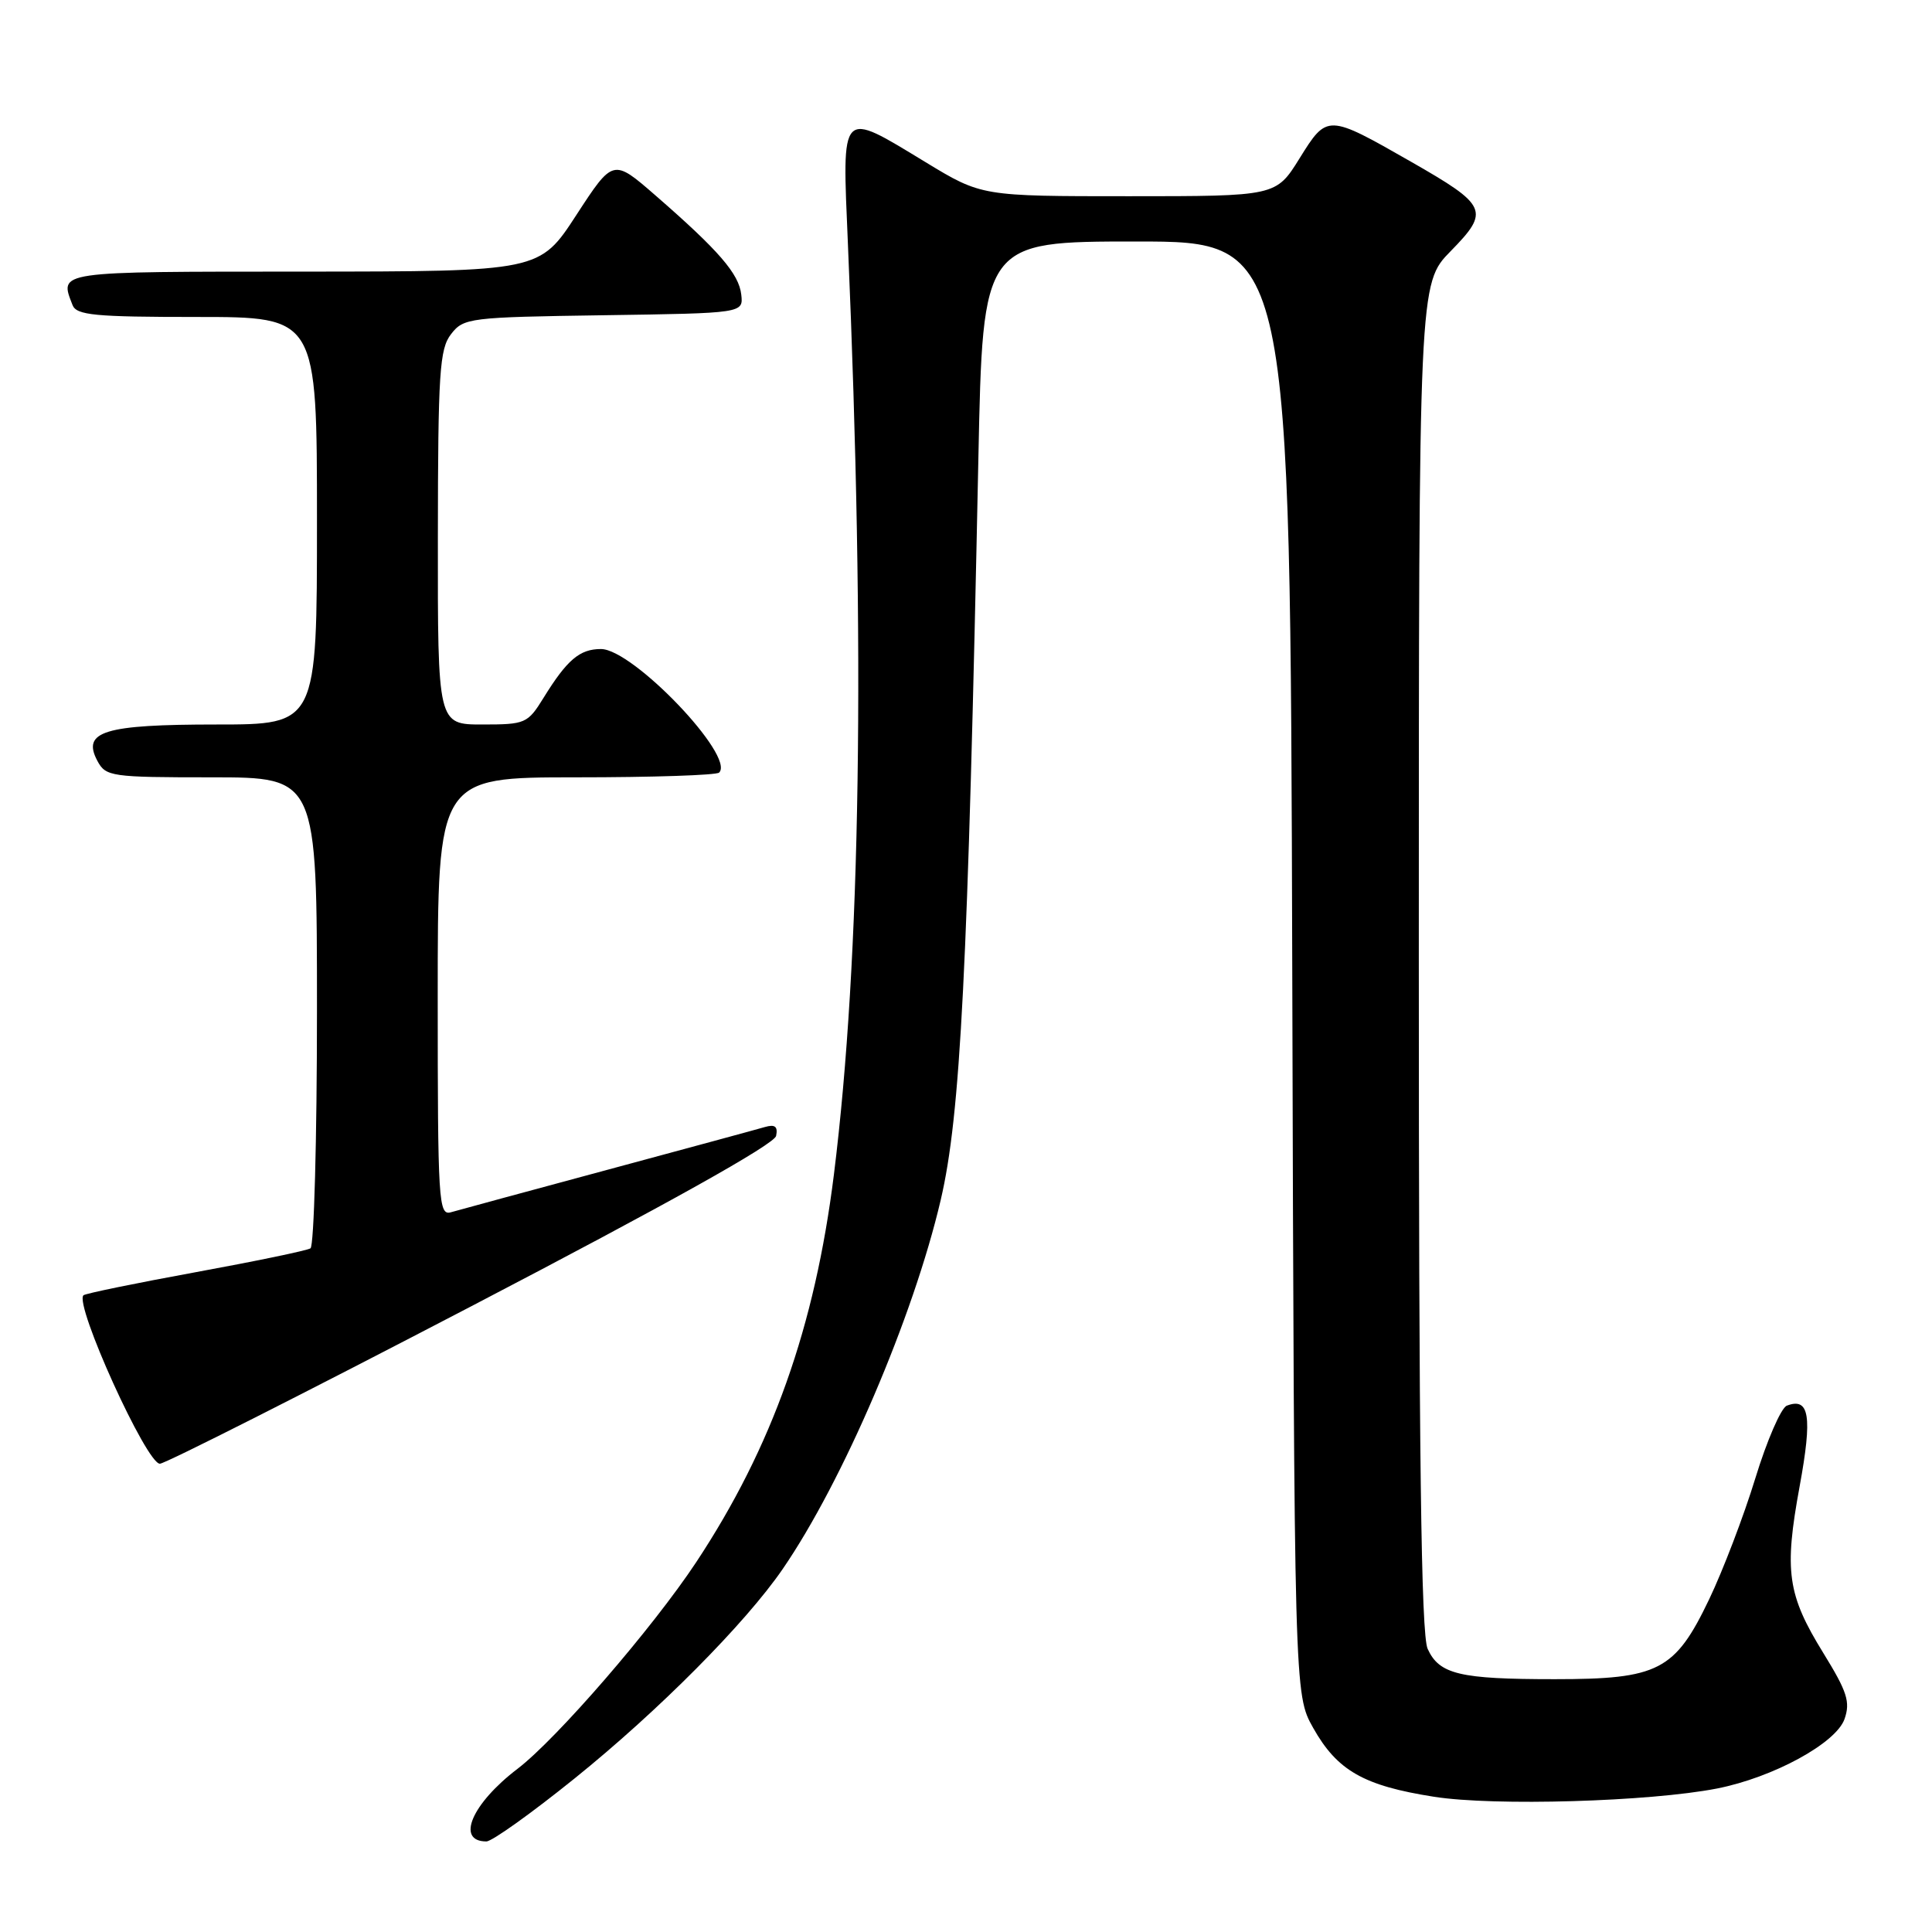 <?xml version="1.0" encoding="UTF-8" standalone="no"?>
<!DOCTYPE svg PUBLIC "-//W3C//DTD SVG 1.1//EN" "http://www.w3.org/Graphics/SVG/1.1/DTD/svg11.dtd" >
<svg xmlns="http://www.w3.org/2000/svg" xmlns:xlink="http://www.w3.org/1999/xlink" version="1.1" viewBox="0 0 256 256">
 <g >
 <path fill="currentColor"
d=" M 76.14 235.65 C 87.24 226.71 98.77 215.10 103.70 207.92 C 111.70 196.28 121.04 174.46 124.65 159.00 C 127.28 147.74 128.25 128.70 129.64 60.75 C 130.23 32.00 130.23 32.00 150.59 32.00 C 170.96 32.00 170.96 32.00 171.23 128.25 C 171.50 224.50 171.50 224.50 174.00 228.95 C 177.19 234.62 180.70 236.62 190.01 238.08 C 198.00 239.34 218.56 238.73 227.50 236.99 C 234.94 235.53 243.28 230.99 244.41 227.78 C 245.20 225.52 244.76 224.16 241.61 219.05 C 236.83 211.30 236.39 208.21 238.46 196.95 C 240.17 187.64 239.76 185.11 236.76 186.26 C 236.00 186.55 234.12 190.88 232.59 195.88 C 231.06 200.88 228.30 208.09 226.47 211.92 C 221.94 221.38 219.77 222.50 206.00 222.50 C 193.41 222.50 190.71 221.86 189.17 218.48 C 188.30 216.57 188.00 192.75 188.00 126.74 C 188.00 37.58 188.00 37.58 192.23 33.27 C 197.44 27.95 197.13 27.24 186.95 21.42 C 175.89 15.10 175.86 15.10 172.20 20.98 C 169.08 26.00 169.08 26.00 149.58 26.00 C 130.07 26.00 130.07 26.00 122.66 21.50 C 111.24 14.57 111.58 14.22 112.35 32.25 C 114.67 86.28 114.06 126.99 110.50 155.61 C 107.98 175.82 102.32 191.77 92.25 207.00 C 86.48 215.72 73.78 230.40 68.57 234.38 C 62.51 239.00 60.37 244.00 64.45 244.00 C 65.19 244.00 70.45 240.24 76.14 235.65 Z  M 62.50 173.06 C 88.38 159.57 102.62 151.62 102.84 150.51 C 103.09 149.26 102.69 148.95 101.34 149.34 C 100.33 149.64 90.95 152.18 80.50 155.00 C 70.05 157.82 60.71 160.35 59.75 160.63 C 58.11 161.10 58.00 159.28 58.00 132.07 C 58.00 103.00 58.00 103.00 76.33 103.00 C 86.42 103.00 94.95 102.72 95.29 102.37 C 97.45 100.21 83.86 86.00 79.63 86.00 C 76.81 86.00 75.14 87.42 72.02 92.47 C 69.92 95.87 69.61 96.00 63.92 96.00 C 58.00 96.00 58.00 96.00 58.02 71.25 C 58.04 49.35 58.24 46.24 59.77 44.27 C 61.43 42.12 62.20 42.03 80.00 41.77 C 98.50 41.50 98.50 41.50 98.22 39.03 C 97.91 36.28 95.26 33.21 86.87 25.91 C 81.24 21.01 81.24 21.01 76.37 28.49 C 71.50 35.97 71.50 35.97 40.25 35.99 C 7.20 36.00 7.87 35.90 9.61 40.42 C 10.13 41.77 12.54 42.00 26.11 42.00 C 42.00 42.00 42.00 42.00 42.00 69.00 C 42.00 96.00 42.00 96.00 28.69 96.00 C 13.79 96.00 10.81 96.91 12.91 100.83 C 14.02 102.90 14.73 103.00 28.04 103.00 C 42.00 103.00 42.00 103.00 42.00 133.94 C 42.00 150.96 41.61 165.12 41.14 165.41 C 40.67 165.71 33.80 167.13 25.89 168.58 C 17.97 170.03 11.30 171.40 11.06 171.63 C 9.81 172.82 19.43 194.02 21.19 193.95 C 21.91 193.93 40.50 184.53 62.50 173.06 Z "/>
</g>
</svg>